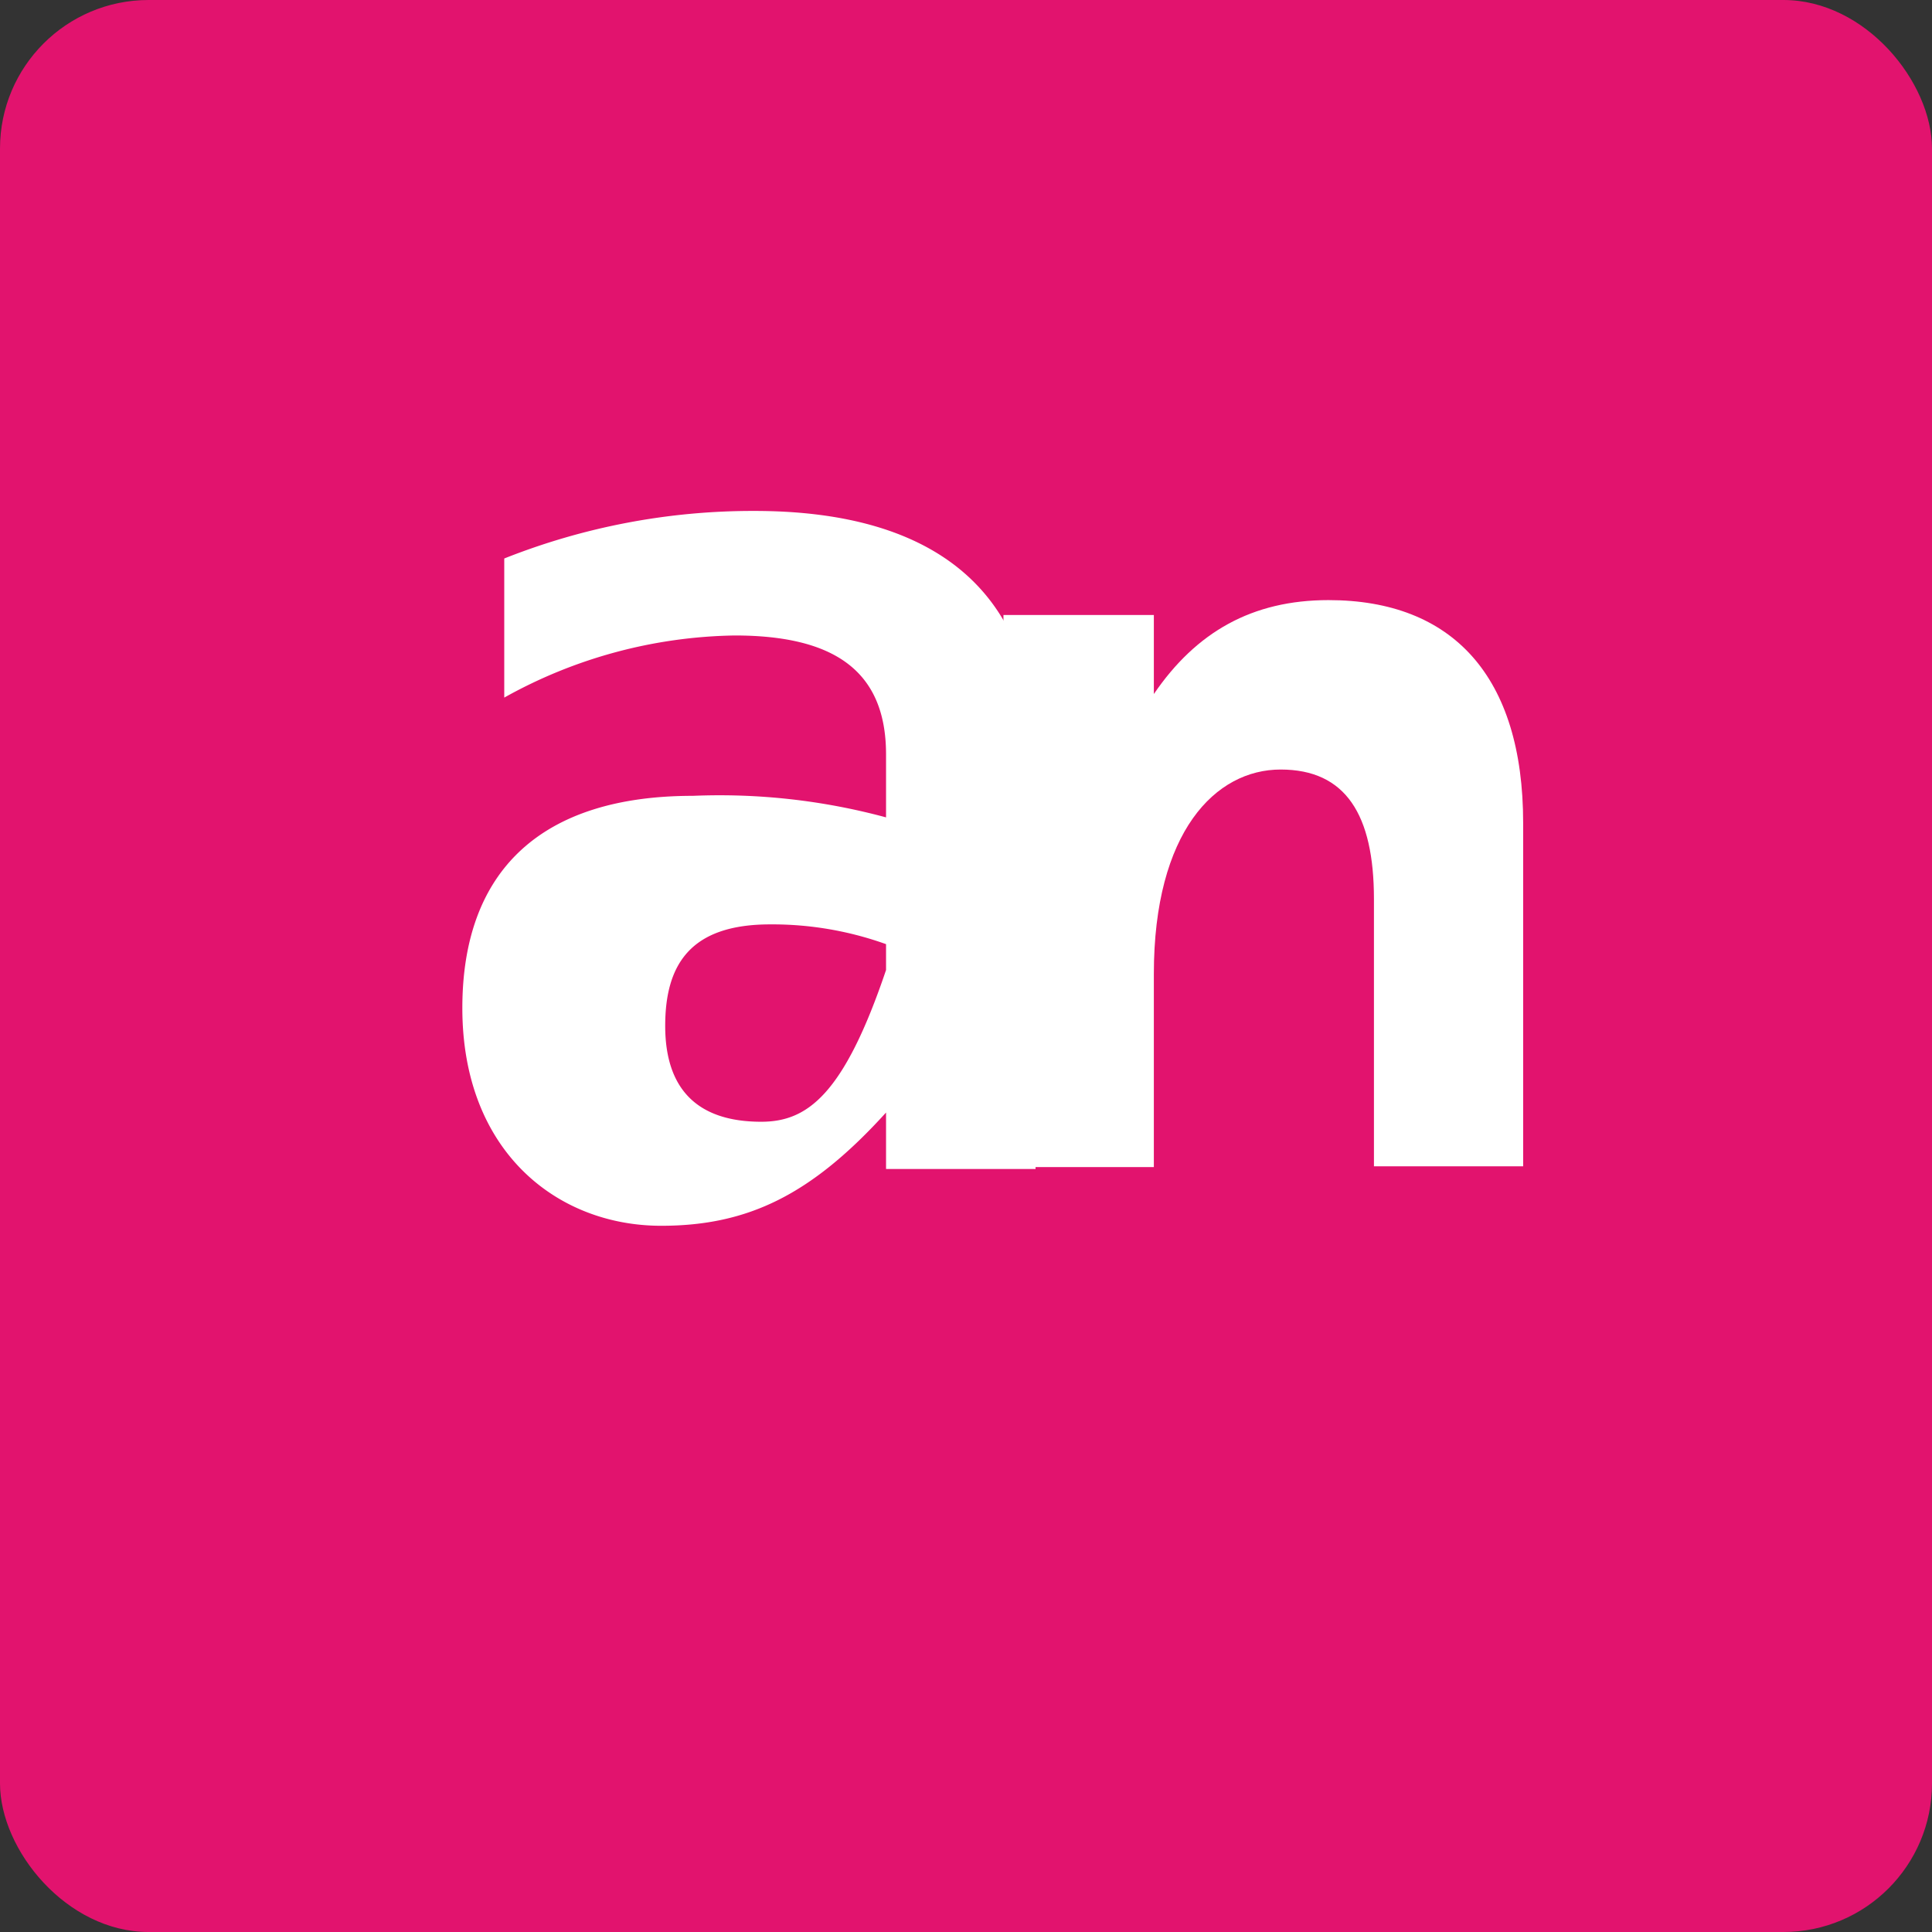 <svg xmlns="http://www.w3.org/2000/svg" viewBox="0 0 130 130">
  <rect x="0" y="0" width="130" height="130" fill="#333333" stroke="none"/>
  <rect width="130" height="130" rx="10" fill="#e2136e"/>
  <path d="M59.62,78.66v-3.8c-5,5.51-9.26,7.62-15.13,7.62-7,0-13.38-5-13.38-14.65,0-9.26,5.32-14.28,15.51-14.28A42.88,42.88,0,0,1,59.62,55V50.76c0-5.69-3.59-8-10.19-8a32.78,32.78,0,0,0-15.5,4.18V37.58a45.27,45.27,0,0,1,16.83-3.2c12.27,0,18.92,5.51,18.92,16.45V78.66Zm0-13.39V63.53a22.64,22.64,0,0,0-7.8-1.33c-5.32,0-7.06,2.65-7.06,6.83s2.09,6.45,6.46,6.45C54.3,75.48,56.77,73.71,59.62,65.27Z" fill="#fff"/>
  <path d="M92.45,60.5c0-5.7-1.91-8.72-6.28-8.72s-8.53,4.17-8.53,13.75v13H67.52V41.38H77.64v5.32c2.85-4.18,6.62-6.32,11.75-6.32,8.35,0,13.1,5.13,13.1,15V78.48H92.45Z" fill="#fff"/>
</svg> 